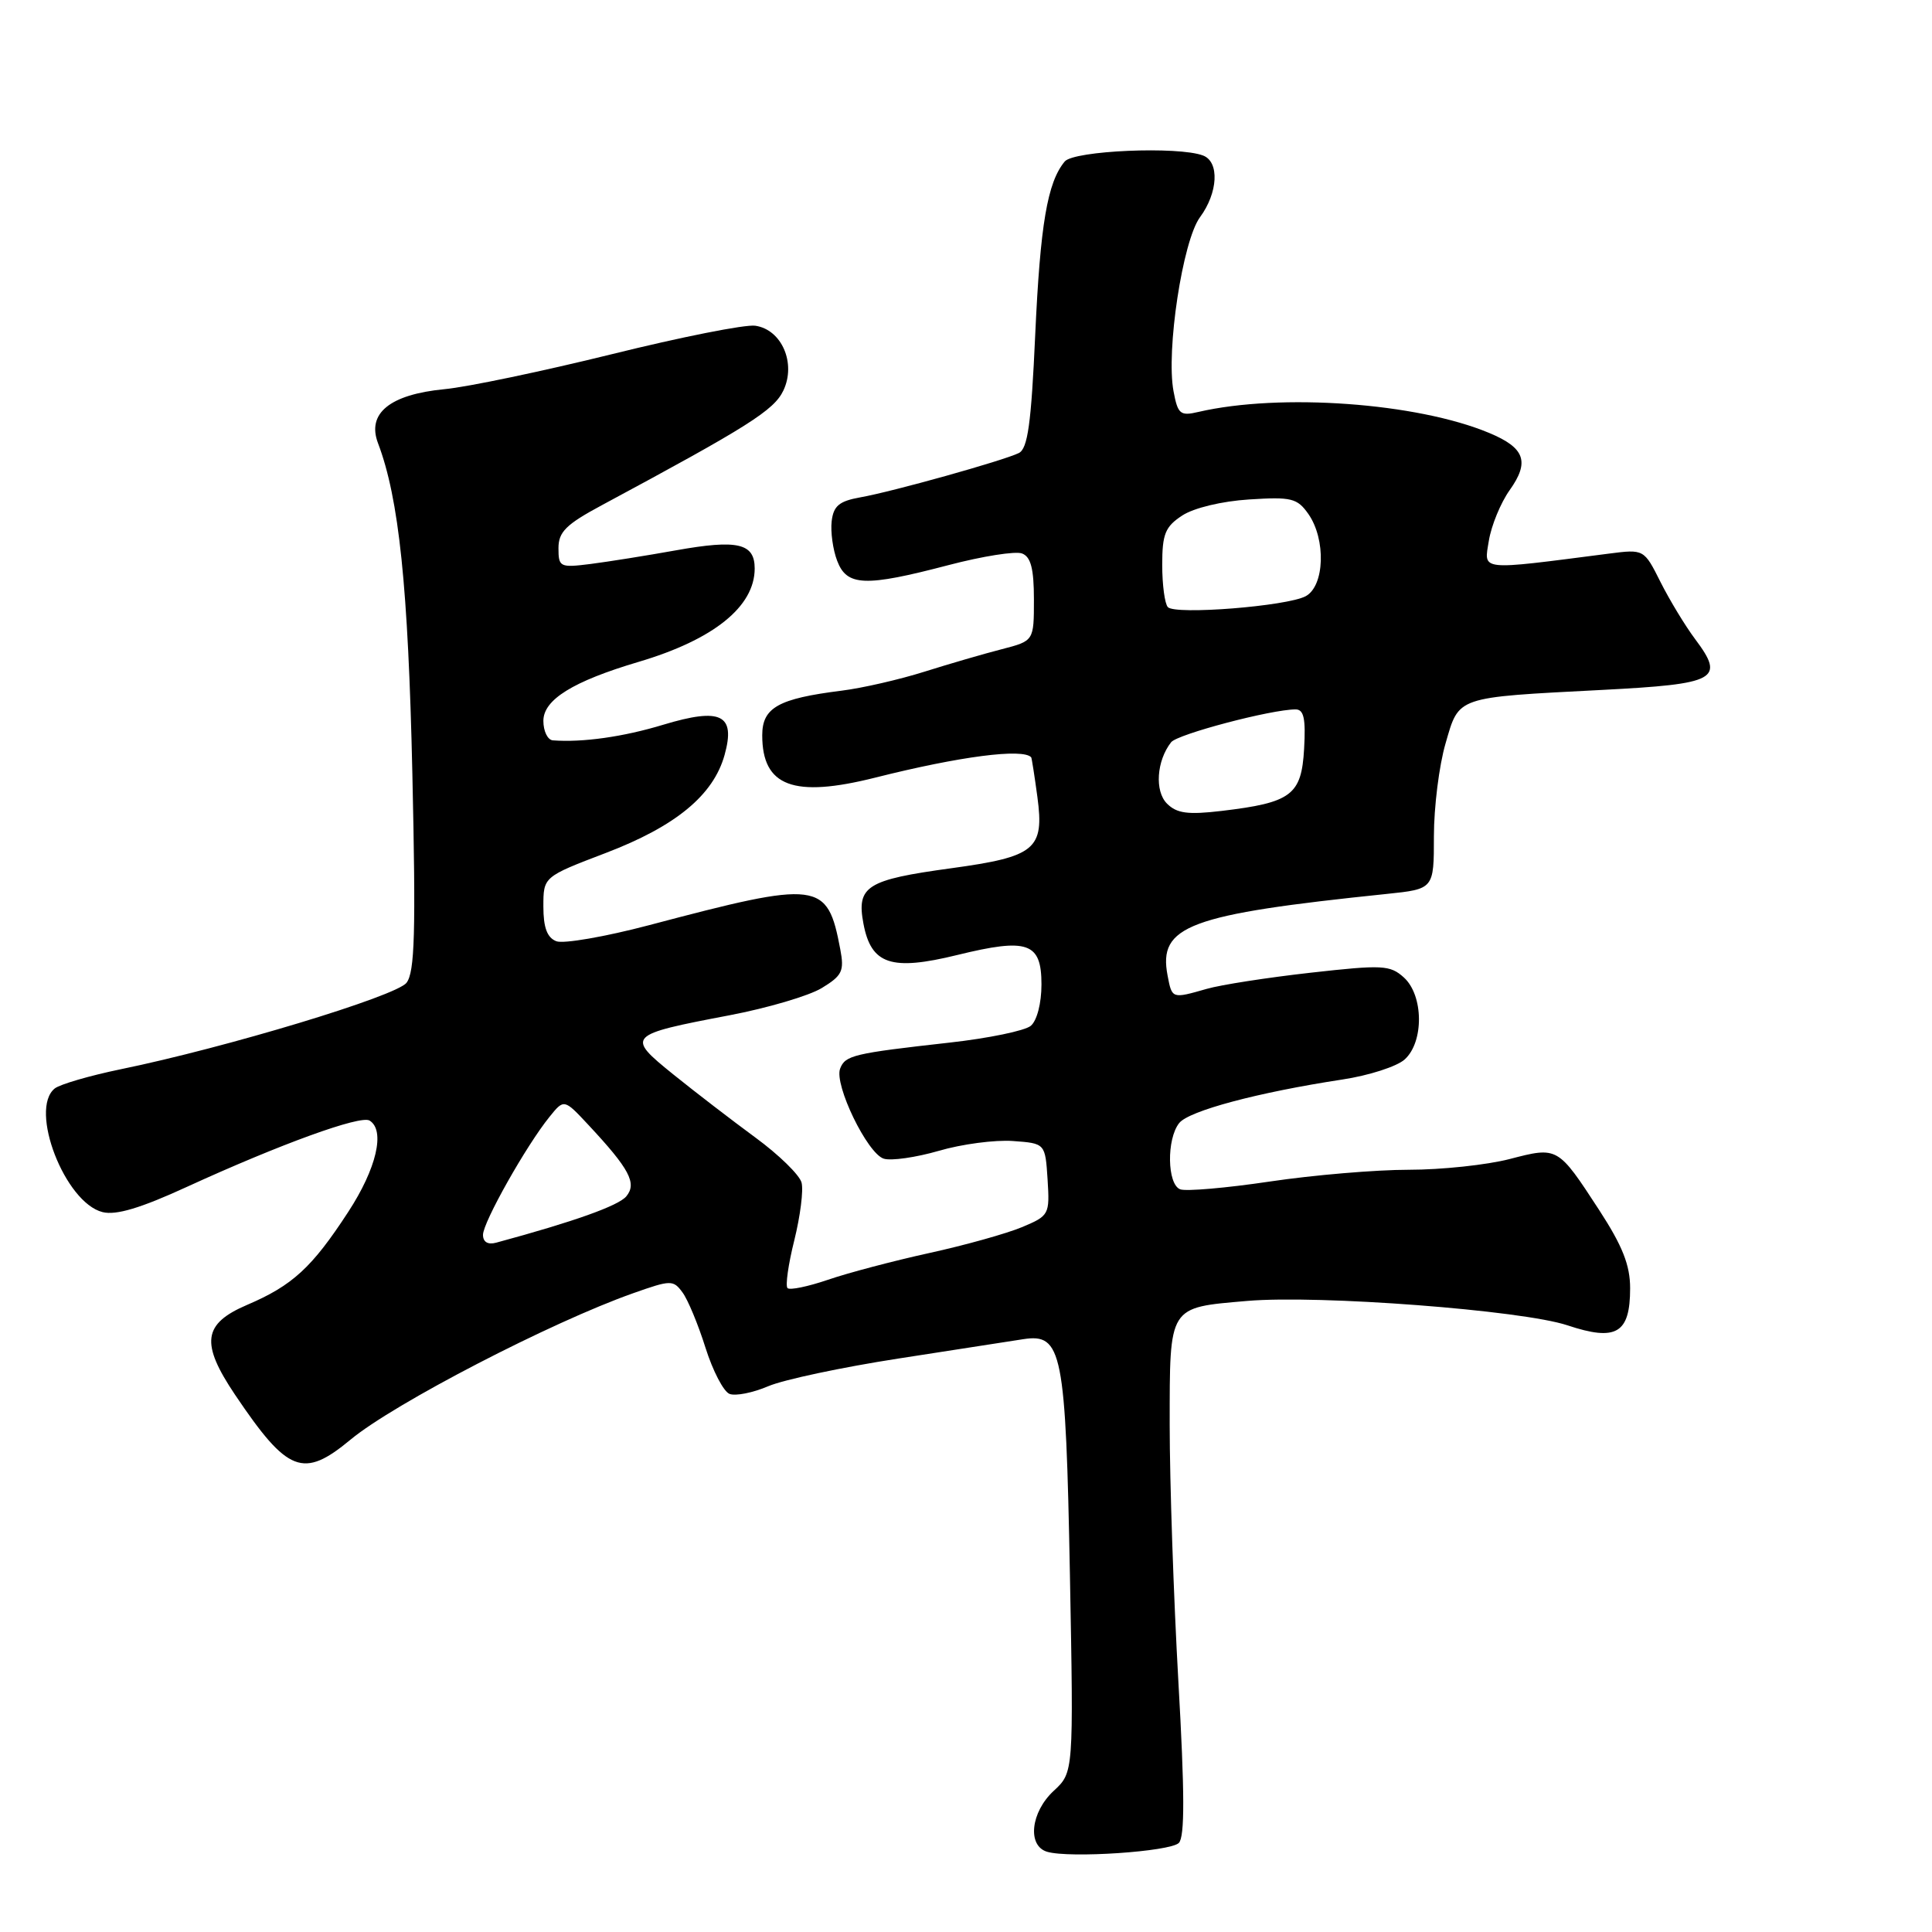 <?xml version="1.0" encoding="UTF-8" standalone="no"?>
<!DOCTYPE svg PUBLIC "-//W3C//DTD SVG 1.1//EN" "http://www.w3.org/Graphics/SVG/1.1/DTD/svg11.dtd" >
<svg xmlns="http://www.w3.org/2000/svg" xmlns:xlink="http://www.w3.org/1999/xlink" version="1.1" viewBox="0 0 256 256">
 <g >
 <path fill="currentColor"
d=" M 156.20 244.20 C 157.00 243.40 156.98 237.53 156.14 222.80 C 155.51 211.64 154.99 196.33 154.99 188.79 C 155.00 172.90 154.76 173.29 165.26 172.38 C 174.77 171.56 201.68 173.61 207.69 175.61 C 214.17 177.77 216.00 176.69 216.00 170.70 C 216.00 167.64 214.99 165.10 211.92 160.37 C 206.40 151.90 206.43 151.92 200.03 153.58 C 197.02 154.36 191.01 155.00 186.66 155.00 C 182.31 155.00 174.03 155.70 168.25 156.56 C 162.48 157.42 157.13 157.88 156.38 157.59 C 154.65 156.93 154.56 150.93 156.25 148.81 C 157.54 147.19 166.67 144.75 177.88 143.04 C 181.39 142.51 185.11 141.31 186.13 140.38 C 188.70 138.06 188.63 131.88 186.02 129.52 C 184.19 127.87 183.20 127.82 173.66 128.89 C 167.96 129.53 161.77 130.49 159.90 131.03 C 155.28 132.35 155.30 132.36 154.71 129.26 C 153.45 122.67 157.46 121.17 183.75 118.45 C 190.00 117.80 190.00 117.80 190.00 110.81 C 190.00 106.96 190.69 101.43 191.54 98.52 C 193.36 92.23 192.78 92.43 212.25 91.42 C 227.53 90.63 228.62 90.03 224.61 84.68 C 223.30 82.93 221.24 79.53 220.03 77.13 C 217.84 72.76 217.84 72.76 213.17 73.36 C 195.79 75.60 196.63 75.69 197.28 71.65 C 197.61 69.63 198.85 66.62 200.03 64.96 C 202.72 61.19 202.06 59.34 197.33 57.37 C 187.78 53.37 169.66 52.07 158.81 54.58 C 156.39 55.15 156.07 54.89 155.50 51.85 C 154.49 46.48 156.71 31.90 159.00 28.79 C 161.40 25.54 161.61 21.45 159.42 20.61 C 156.15 19.35 142.28 19.95 141.08 21.40 C 138.78 24.17 137.84 29.73 137.17 44.39 C 136.64 56.16 136.18 59.44 135.00 60.03 C 132.94 61.04 118.29 65.14 114.00 65.90 C 111.20 66.40 110.44 67.03 110.20 69.07 C 110.04 70.47 110.36 72.83 110.93 74.31 C 112.21 77.69 114.62 77.78 125.68 74.88 C 130.18 73.70 134.57 73.00 135.43 73.34 C 136.59 73.78 137.00 75.36 137.00 79.43 C 137.00 84.92 137.00 84.92 132.75 86.02 C 130.41 86.62 125.80 87.96 122.50 89.00 C 119.20 90.04 114.25 91.18 111.50 91.52 C 103.13 92.57 101.00 93.76 101.00 97.43 C 101.00 104.21 105.14 105.76 115.97 103.04 C 127.16 100.22 135.56 99.13 136.64 100.35 C 136.71 100.43 137.08 102.80 137.46 105.60 C 138.39 112.54 137.21 113.52 126.02 115.05 C 114.82 116.58 113.48 117.43 114.41 122.39 C 115.43 127.80 118.08 128.69 126.85 126.54 C 136.19 124.25 138.00 124.88 138.00 130.44 C 138.00 132.95 137.40 135.25 136.58 135.93 C 135.80 136.58 130.96 137.58 125.83 138.15 C 113.08 139.58 112.00 139.83 111.32 141.60 C 110.51 143.73 114.92 152.84 117.10 153.53 C 118.07 153.84 121.36 153.37 124.40 152.49 C 127.43 151.60 131.85 151.02 134.21 151.19 C 138.50 151.50 138.50 151.50 138.81 156.28 C 139.10 160.94 139.03 161.09 135.40 162.61 C 133.36 163.46 127.82 165.01 123.10 166.04 C 118.37 167.08 112.34 168.67 109.70 169.58 C 107.05 170.48 104.65 170.98 104.35 170.68 C 104.05 170.38 104.45 167.53 105.25 164.34 C 106.04 161.15 106.48 157.71 106.21 156.70 C 105.95 155.69 103.20 153.01 100.12 150.75 C 97.03 148.48 92.12 144.71 89.22 142.37 C 82.92 137.28 83.06 137.12 96.66 134.53 C 101.70 133.57 107.20 131.95 108.89 130.92 C 111.60 129.27 111.89 128.67 111.34 125.78 C 109.63 116.74 108.62 116.61 85.97 122.60 C 80.17 124.13 74.66 125.08 73.72 124.72 C 72.50 124.25 72.00 122.92 72.00 120.12 C 72.00 116.18 72.00 116.18 80.25 113.03 C 89.53 109.49 94.52 105.38 96.01 100.04 C 97.50 94.68 95.54 93.72 87.89 96.03 C 82.59 97.64 77.18 98.40 73.25 98.10 C 72.56 98.04 72.00 96.88 72.00 95.52 C 72.00 92.71 75.92 90.28 84.62 87.70 C 94.55 84.76 100.00 80.38 100.00 75.33 C 100.00 71.98 97.74 71.46 89.58 72.92 C 85.68 73.62 80.59 74.43 78.25 74.73 C 74.20 75.24 74.00 75.14 74.00 72.64 C 74.00 70.48 75.00 69.49 79.75 66.94 C 99.16 56.51 102.55 54.37 103.80 51.75 C 105.52 48.13 103.58 43.66 100.07 43.16 C 98.74 42.97 90.20 44.67 81.08 46.93 C 71.96 49.18 61.97 51.28 58.88 51.57 C 51.66 52.27 48.58 54.77 50.09 58.73 C 52.87 66.05 54.09 77.77 54.64 102.50 C 55.11 123.56 54.96 128.83 53.86 130.23 C 52.46 132.01 29.98 138.81 16.00 141.68 C 11.88 142.53 7.94 143.68 7.25 144.23 C 3.82 147.01 8.60 159.36 13.59 160.61 C 15.37 161.06 18.65 160.08 24.80 157.25 C 37.14 151.60 47.77 147.74 48.97 148.48 C 51.08 149.78 49.89 154.85 46.14 160.59 C 41.33 167.97 38.76 170.33 32.75 172.90 C 26.88 175.41 26.54 177.96 31.15 184.82 C 38.13 195.18 40.17 195.97 46.46 190.75 C 52.21 185.98 73.06 175.18 83.92 171.35 C 88.90 169.59 89.21 169.58 90.44 171.26 C 91.15 172.22 92.52 175.52 93.48 178.58 C 94.45 181.65 95.88 184.40 96.67 184.70 C 97.46 185.01 99.77 184.55 101.80 183.68 C 103.84 182.81 111.58 181.17 119.00 180.02 C 126.42 178.87 133.89 177.72 135.58 177.45 C 140.74 176.65 141.21 179.03 141.77 208.68 C 142.26 234.85 142.26 234.85 139.63 237.29 C 136.57 240.12 136.09 244.58 138.75 245.37 C 141.73 246.25 155.05 245.35 156.20 244.20 Z  M 64.00 163.62 C 64.00 161.96 69.74 151.78 72.81 147.99 C 74.74 145.60 74.74 145.60 77.96 149.05 C 83.42 154.90 84.42 156.79 82.99 158.52 C 81.95 159.77 76.06 161.87 65.75 164.66 C 64.65 164.96 64.00 164.58 64.00 163.62 Z  M 154.63 106.48 C 152.98 104.83 153.25 100.81 155.18 98.35 C 156.02 97.28 168.46 94.00 171.67 94.00 C 172.77 94.00 173.03 95.22 172.80 99.24 C 172.45 105.35 171.12 106.35 161.88 107.45 C 157.39 107.98 155.93 107.78 154.63 106.48 Z  M 154.75 80.45 C 154.34 80.02 154.00 77.50 154.00 74.86 C 154.00 70.76 154.39 69.79 156.65 68.31 C 158.19 67.30 161.90 66.41 165.52 66.18 C 171.13 65.82 171.89 66.01 173.37 68.11 C 175.72 71.48 175.52 77.65 173.01 79.00 C 170.52 80.33 155.76 81.50 154.75 80.45 Z "/>
</g>
</svg>